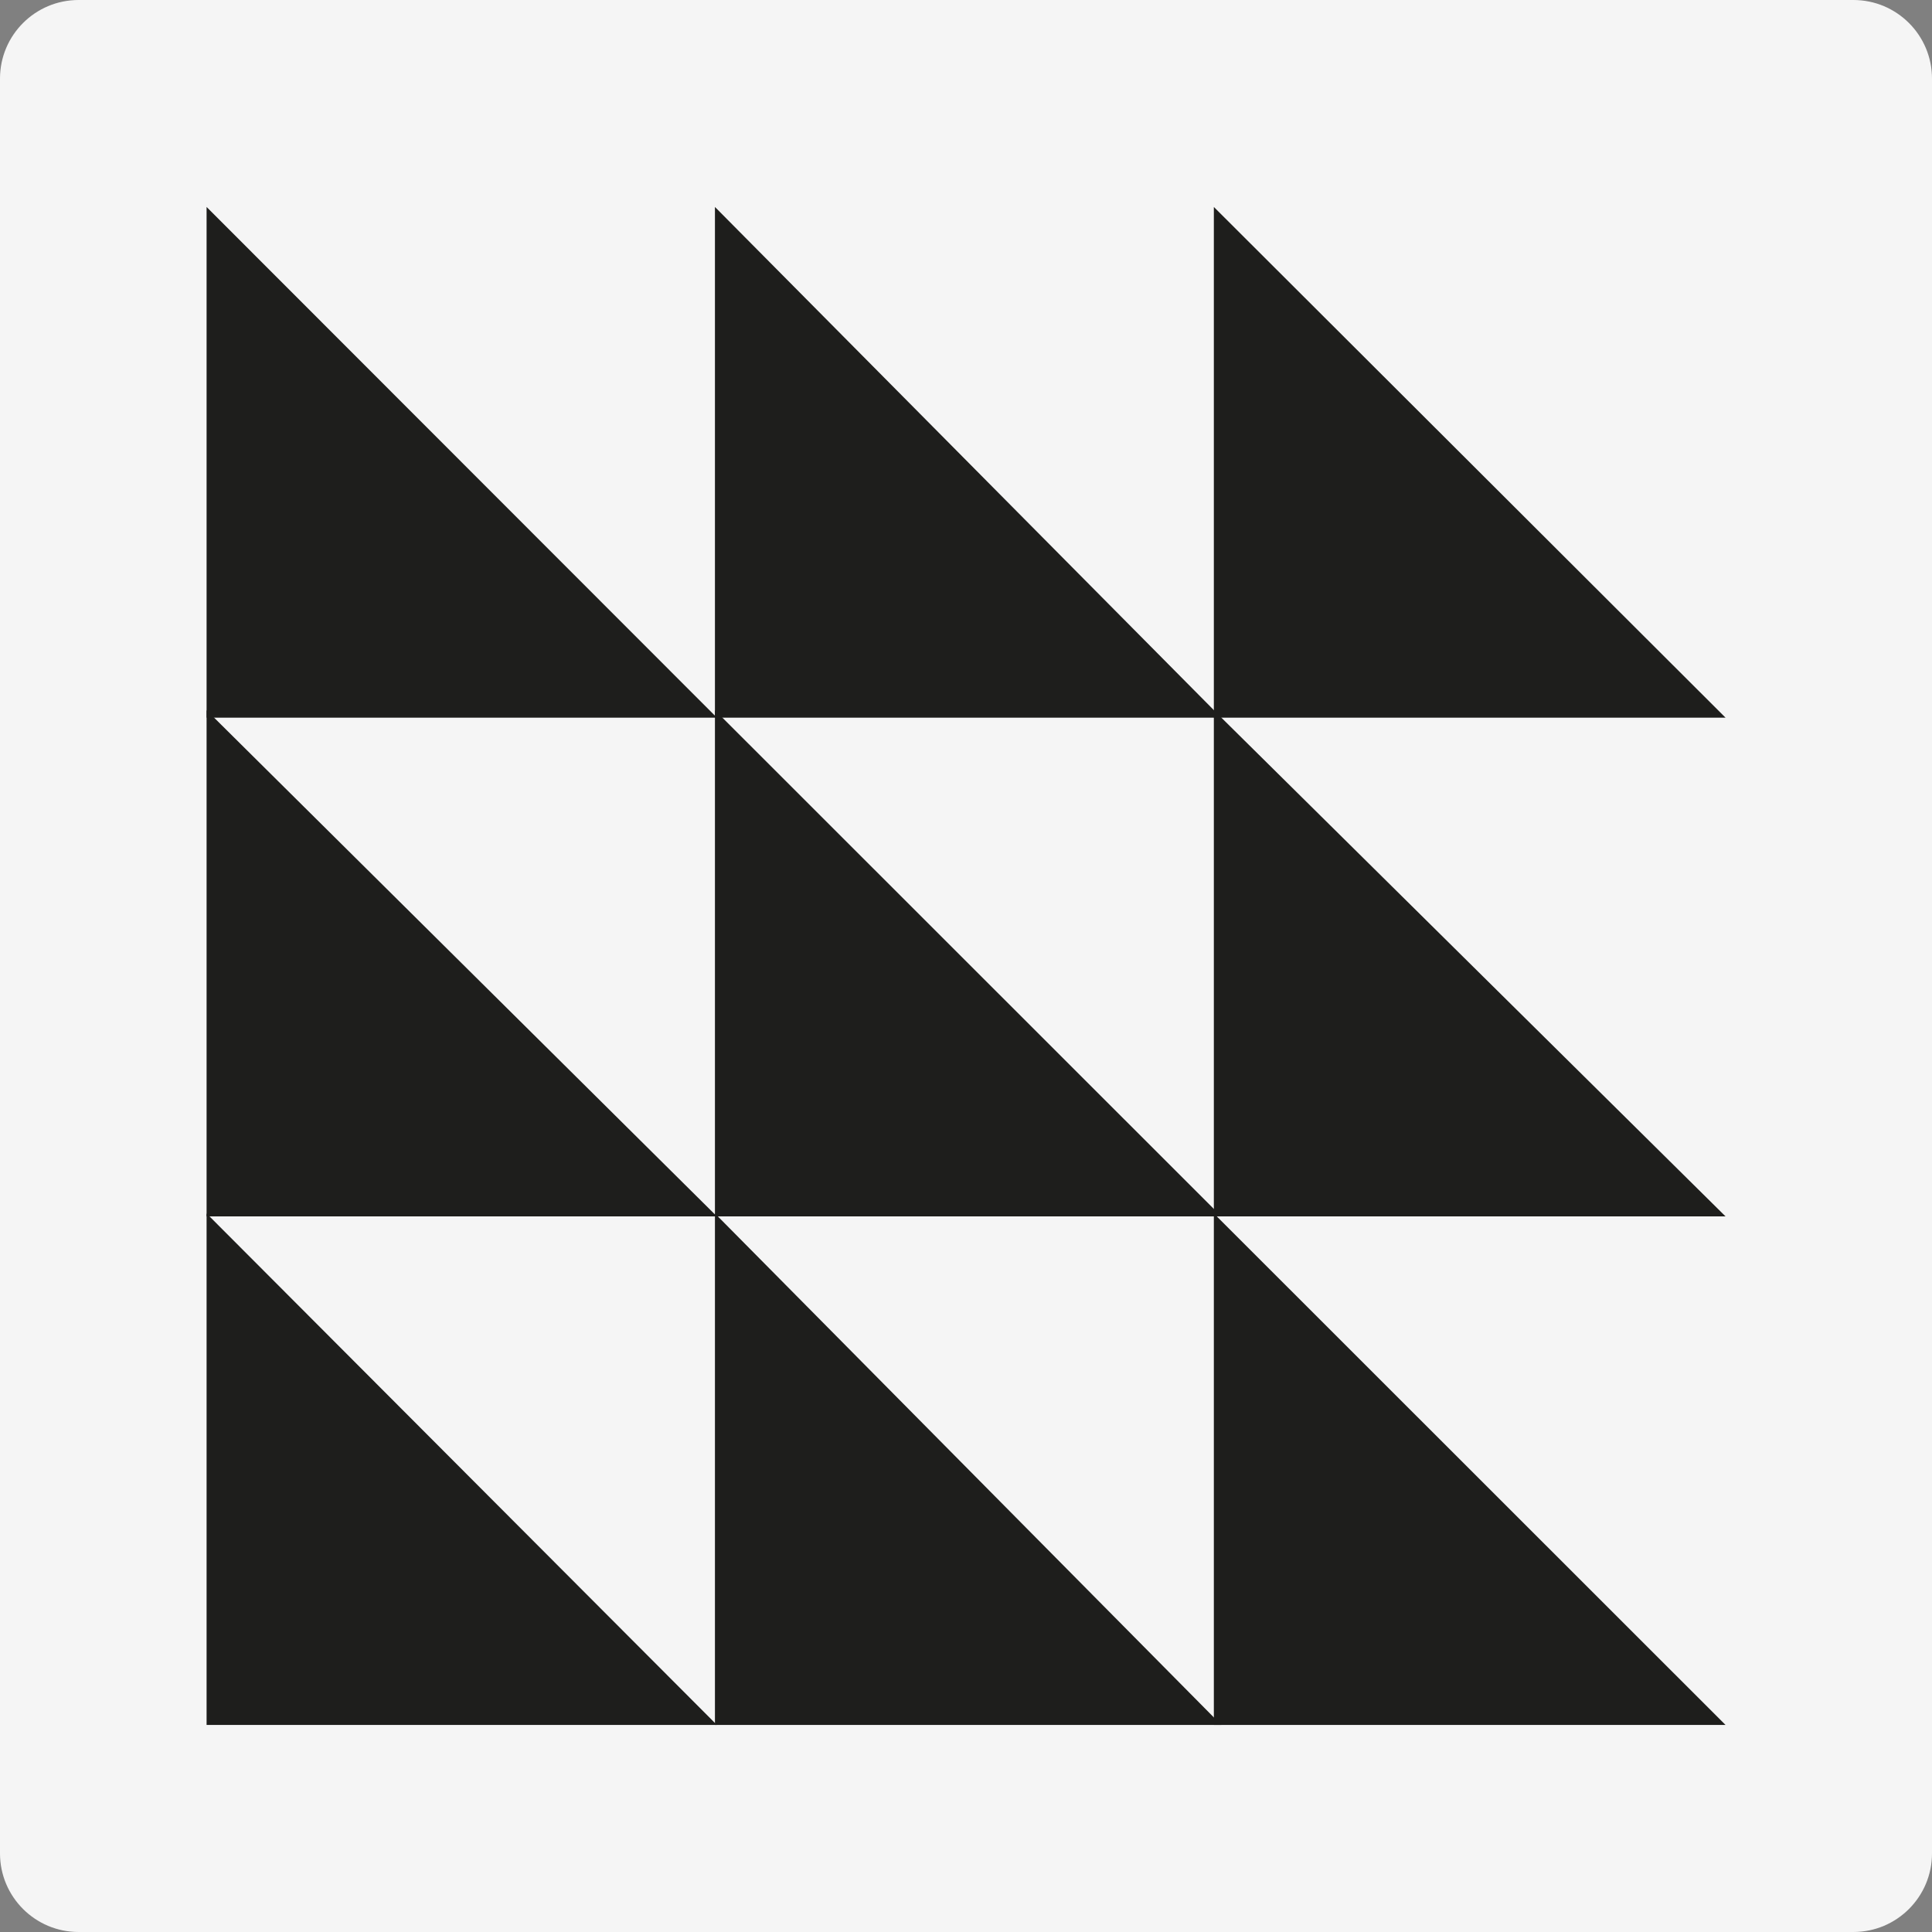 <svg width="56" height="56" viewBox="0 0 56 56" fill="none" xmlns="http://www.w3.org/2000/svg">
<rect x="0" y="0" width="56" height="56" fill="#808080" stroke="none"/>
<path d="M53.721 0H2.279C1.02 0 0 1.02 0 2.279V53.721C0 54.98 1.02 56 2.279 56H53.721C54.98 56 56 54.98 56 53.721V2.279C56 1.02 54.98 0 53.721 0Z" fill="#F5F5F5"/>
<path d="M20.78 20.802H5.988V5.999L20.78 20.802Z" fill="#1E1E1C"/>
<path d="M35.401 20.802H20.723V5.999L35.401 20.802Z" fill="#1E1E1C"/>
<path d="M50.016 20.802H35.184V5.999L50.016 20.802Z" fill="#1E1E1C"/>
<path d="M20.78 35.258H5.988V20.586L20.78 35.258Z" fill="#1E1E1C"/>
<path d="M35.401 35.258H20.723V20.586L35.401 35.258Z" fill="#1E1E1C"/>
<path d="M50.016 35.258H35.184V20.586L50.016 35.258Z" fill="#1E1E1C"/>
<path d="M20.78 49.999H5.988V35.173L20.78 49.999Z" fill="#1E1E1C"/>
<path d="M35.401 49.999H20.723V35.173L35.401 49.999Z" fill="#1E1E1C"/>
<path d="M50.016 49.999H35.184V35.173L50.016 49.999Z" fill="#1E1E1C"/>
</svg>
